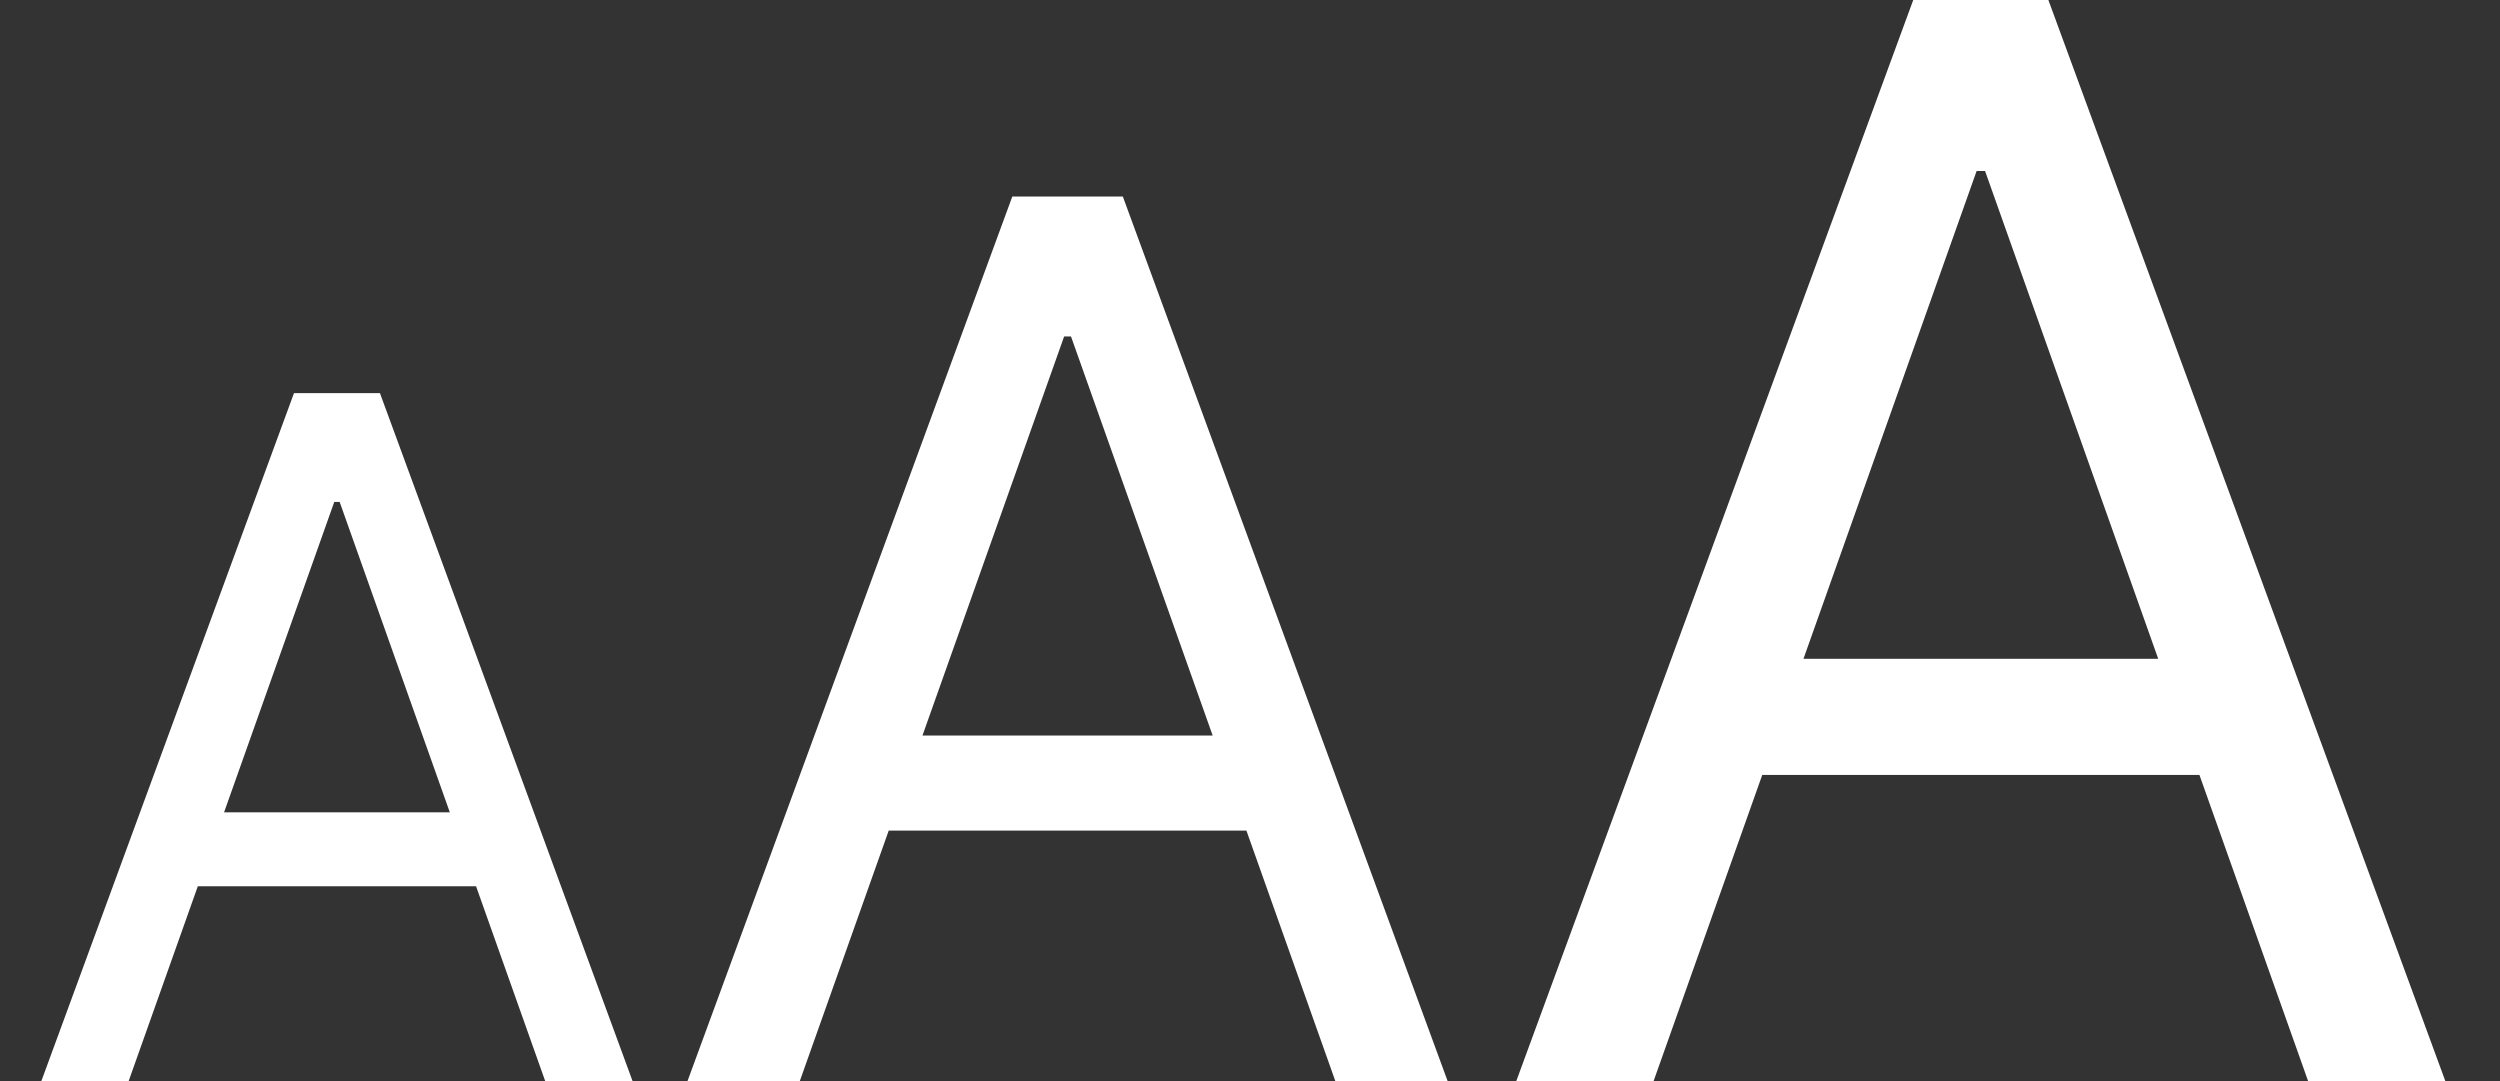 <svg width="37" height="16" viewBox="0 0 37 16" fill="none" xmlns="http://www.w3.org/2000/svg">
<rect x="0" y="0" width="37" height="16" fill="#333333" stroke="none"/>
<path d="M1.904 16H0.612L4.351 5.818H5.623L9.362 16H8.069L5.027 7.429H4.947L1.904 16ZM2.382 12.023H7.592V13.117H2.382V12.023ZM11.837 16H10.175L14.982 2.909H16.618L21.425 16H19.763L15.851 4.98H15.749L11.837 16ZM12.451 10.886H19.149V12.293H12.451V10.886ZM24.473 16H22.441L28.316 -4.76837e-07H30.316L36.191 16H34.16L29.379 2.531H29.254L24.473 16ZM25.223 9.75H33.41V11.469H25.223V9.75Z" fill="white"/>
</svg>
